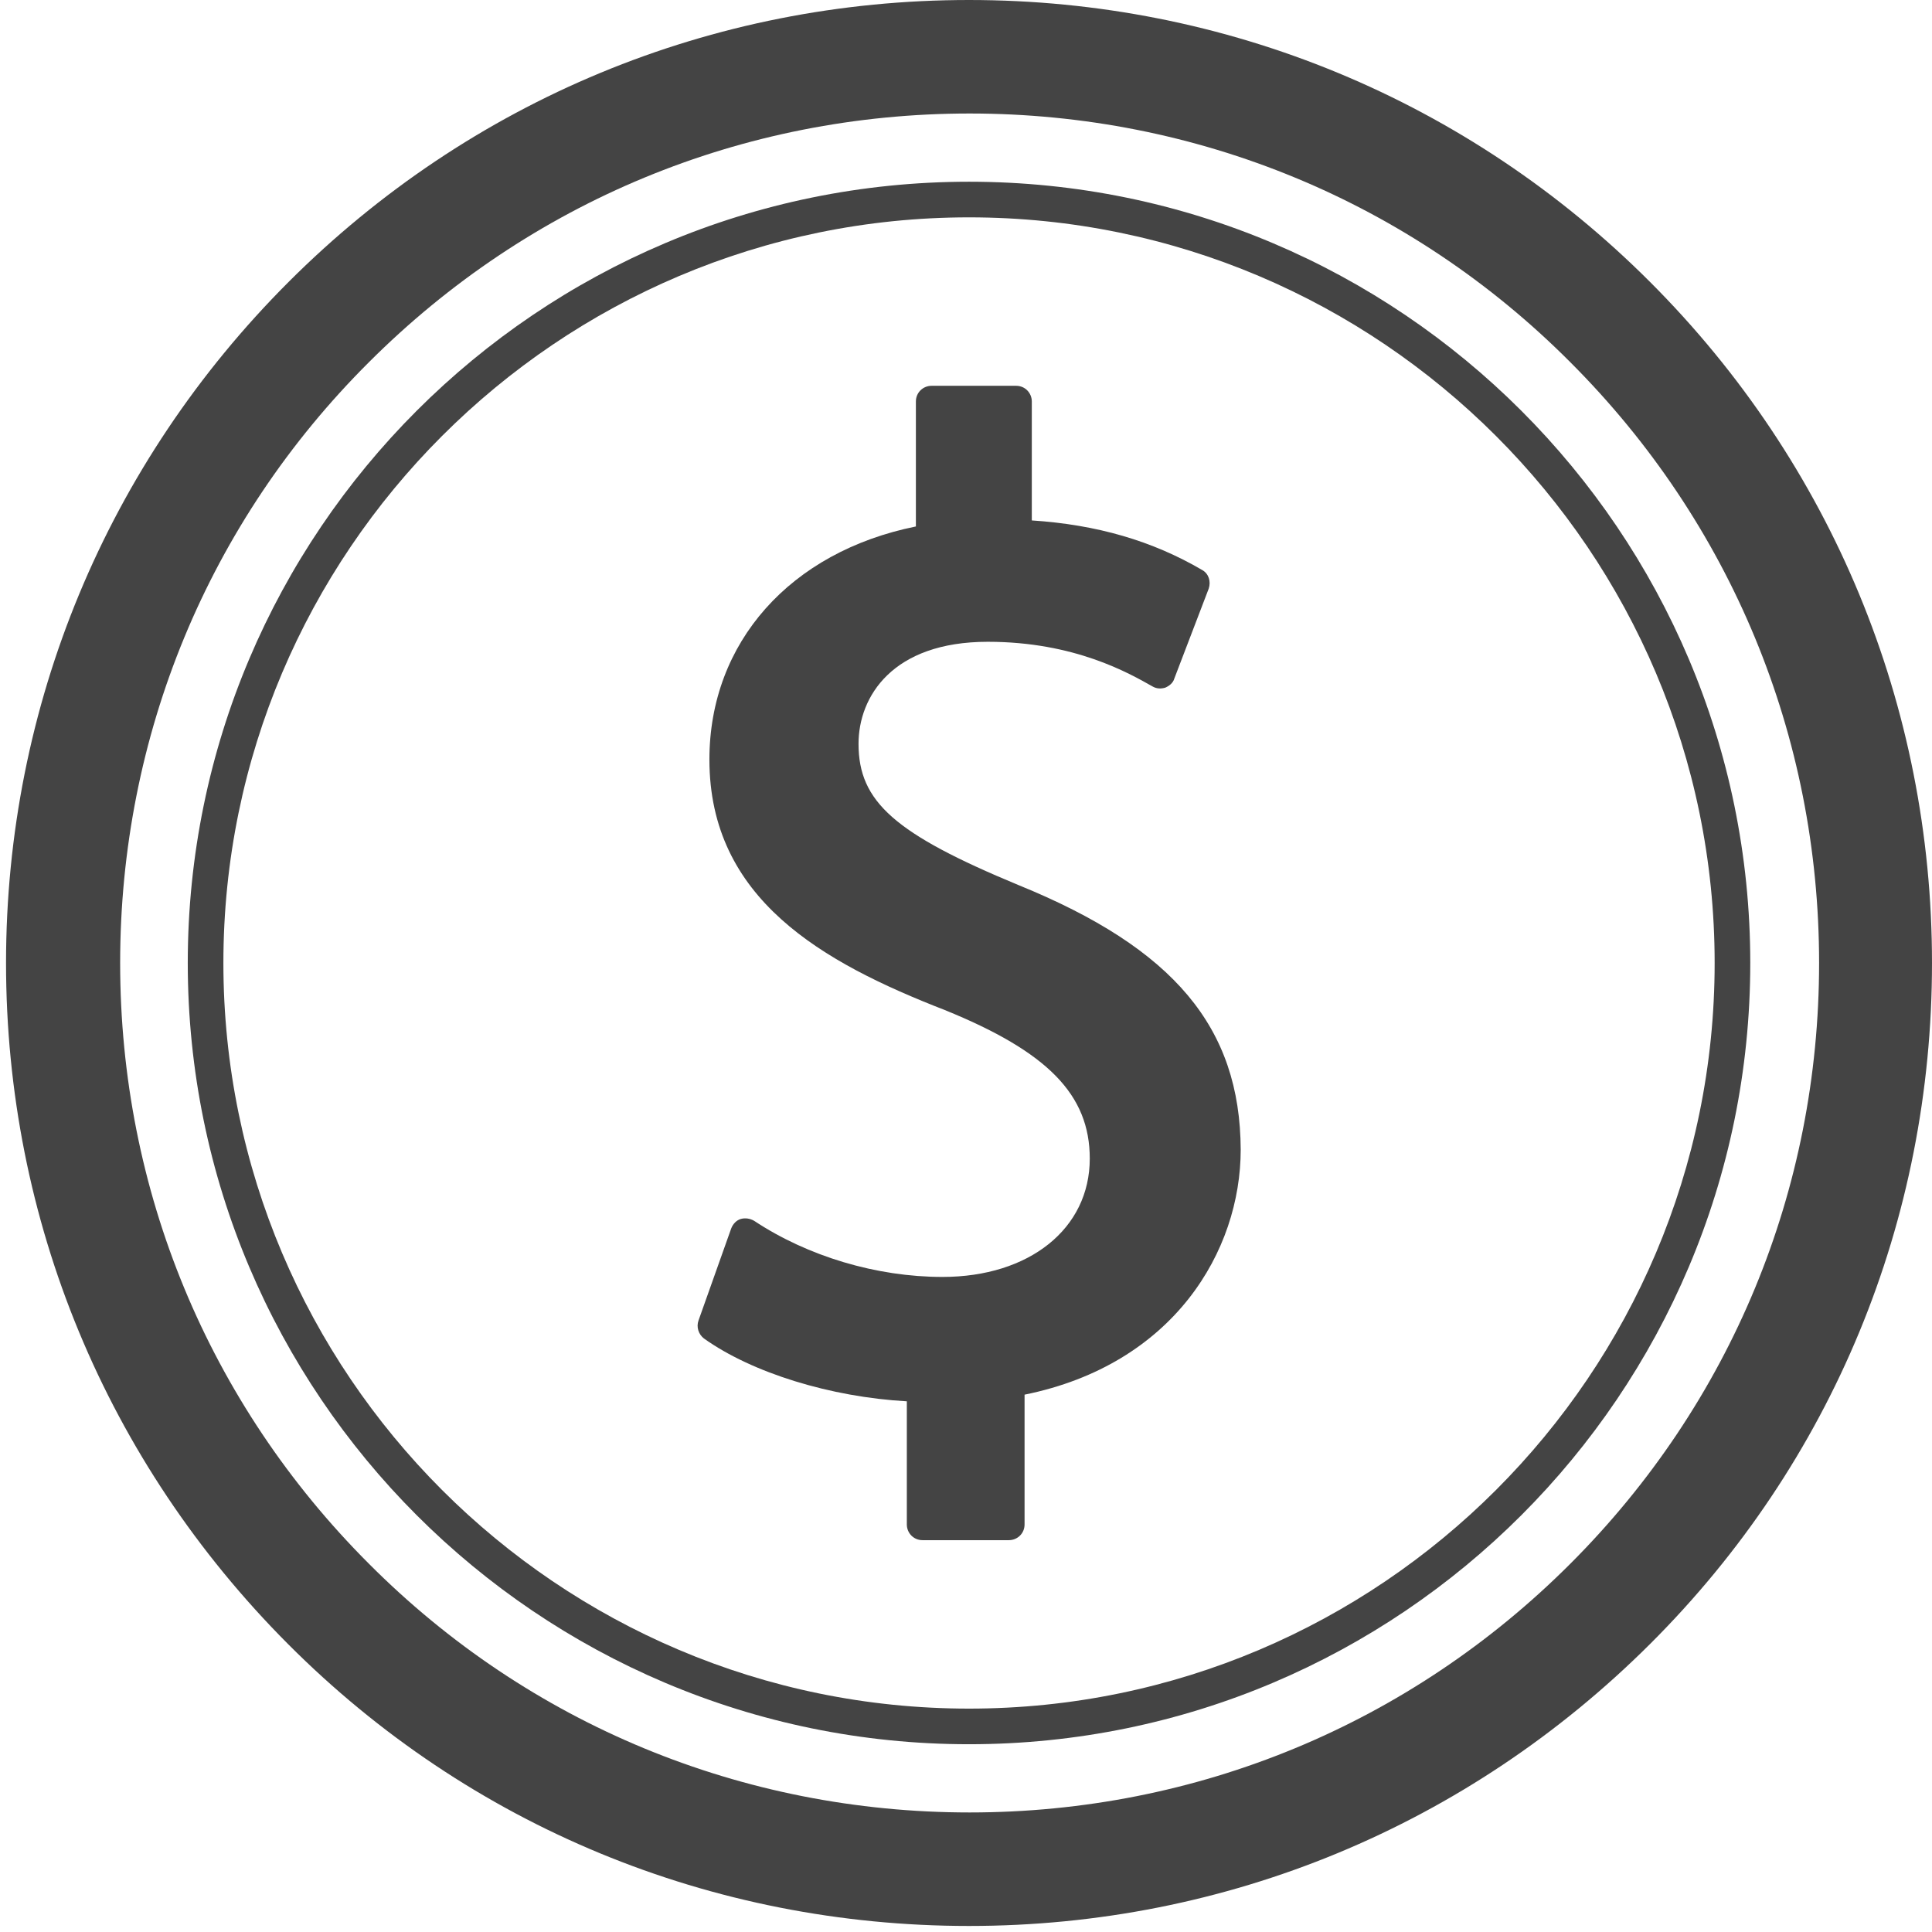<?xml version="1.0" encoding="utf-8"?>
<!-- Generator: Adobe Illustrator 24.3.0, SVG Export Plug-In . SVG Version: 6.00 Build 0)  -->
<svg version="1.1" id="Layer_1" xmlns="http://www.w3.org/2000/svg" xmlns:xlink="http://www.w3.org/1999/xlink" x="0px" y="0px"
	 viewBox="0 0 32 32" style="enable-background:new 0 0 32 32;" xml:space="preserve">
<style type="text/css">
	.st0{fill:#444444;}
</style>
<g>
	<g>
		<path class="st0" d="M27.33,4.67C24.32,1.66,20.31,0,16.05,0S7.79,1.66,4.78,4.67S0.1,11.69,0.1,15.95s1.66,8.26,4.67,11.28
			s7.02,4.67,11.28,4.67s8.26-1.66,11.28-4.67S32,20.21,32,15.95S30.34,7.68,27.33,4.67z M26.01,25.9
			c-2.66,2.66-6.19,4.12-9.95,4.12s-7.3-1.46-9.95-4.12c-2.66-2.66-4.12-6.19-4.12-9.95c0-3.76,1.46-7.3,4.12-9.95
			c2.66-2.66,6.19-4.12,9.95-4.12s7.3,1.46,9.95,4.12c2.66,2.66,4.12,6.19,4.12,9.95S28.67,23.24,26.01,25.9z"/>
	</g>
</g>
<g>
	<path class="st0" d="M16.05,3.01c-7.14,0-12.94,5.8-12.94,12.94s5.8,12.94,12.94,12.94s12.94-5.8,12.94-12.94
		S23.19,3.01,16.05,3.01z M16.05,28.3C9.24,28.3,3.7,22.76,3.7,15.95S9.24,3.6,16.05,3.6S28.4,9.14,28.4,15.95
		S22.86,28.3,16.05,28.3z"/>
	<path class="st0" d="M16.87,14.66c-2.05-0.85-2.65-1.38-2.65-2.34c0-0.78,0.56-1.69,2.14-1.69c1.44,0,2.34,0.52,2.73,0.74
		c0.07,0.04,0.14,0.04,0.21,0.02c0.07-0.03,0.13-0.08,0.15-0.15l0.57-1.49c0.04-0.12,0-0.25-0.11-0.31
		c-0.82-0.48-1.74-0.75-2.82-0.82V6.65c0-0.14-0.11-0.26-0.26-0.26h-1.4c-0.14,0-0.26,0.11-0.26,0.26v2.07
		c-2.08,0.42-3.42,1.92-3.42,3.86c0,2.31,1.87,3.36,3.9,4.15c1.7,0.69,2.4,1.4,2.4,2.46c0,1.16-1,1.96-2.44,1.96
		c-1.09,0-2.23-0.34-3.12-0.93c-0.07-0.04-0.15-0.05-0.22-0.03c-0.07,0.02-0.13,0.08-0.16,0.16l-0.54,1.52
		c-0.04,0.11,0,0.23,0.09,0.3c0.8,0.57,2.1,0.97,3.36,1.04v2.04c0,0.14,0.11,0.26,0.26,0.26h1.43c0.14,0,0.26-0.11,0.26-0.26V23.1
		c2.47-0.5,3.58-2.38,3.58-4.06C20.54,17.02,19.45,15.71,16.87,14.66z"/>
</g>
</svg>
